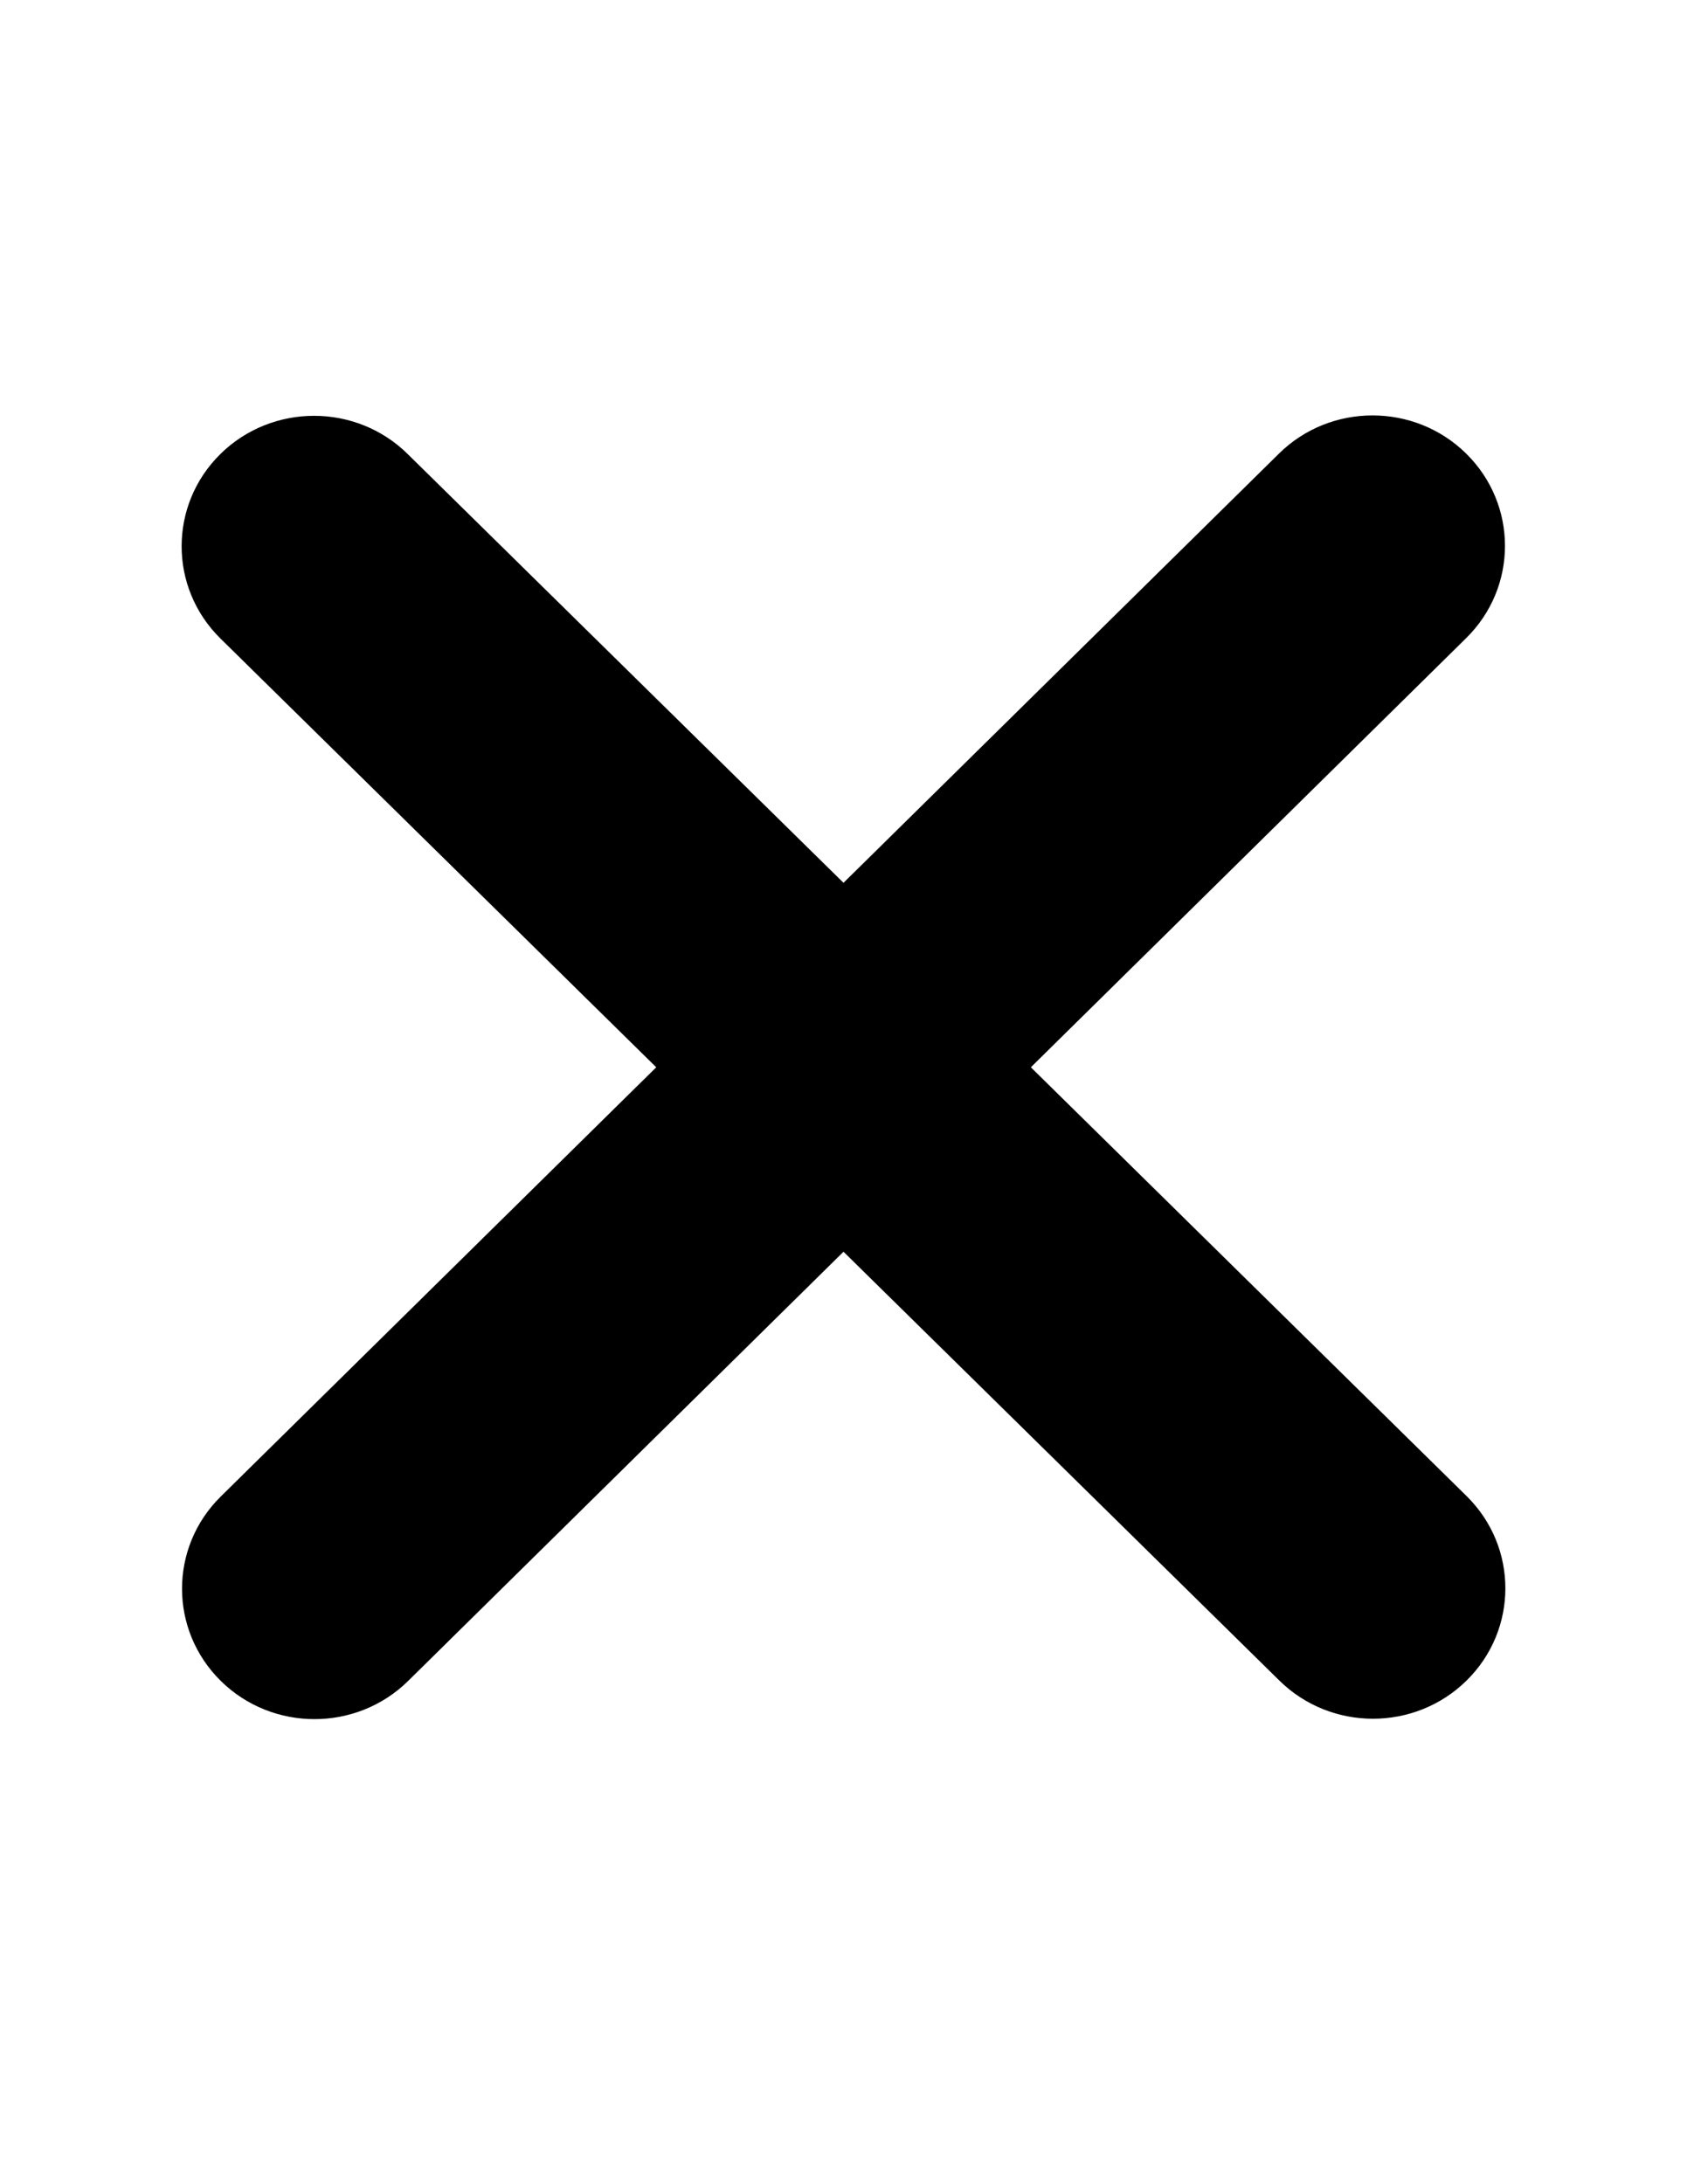 <svg width="17" height="22" viewBox="0 0 17 22" fill="none" xmlns="http://www.w3.org/2000/svg">
<path d="M14.775 6.427C15.296 5.914 15.296 5.082 14.775 4.569C14.254 4.056 13.408 4.056 12.888 4.569L8.5 8.892L4.108 4.573C3.588 4.06 2.742 4.06 2.221 4.573C1.7 5.086 1.7 5.918 2.221 6.431L6.613 10.75L2.225 15.073C1.704 15.586 1.704 16.418 2.225 16.931C2.746 17.444 3.592 17.444 4.113 16.931L8.5 12.608L12.892 16.927C13.413 17.44 14.258 17.44 14.779 16.927C15.3 16.414 15.3 15.582 14.779 15.069L10.388 10.75L14.775 6.427Z" fill="black"/>
</svg>
